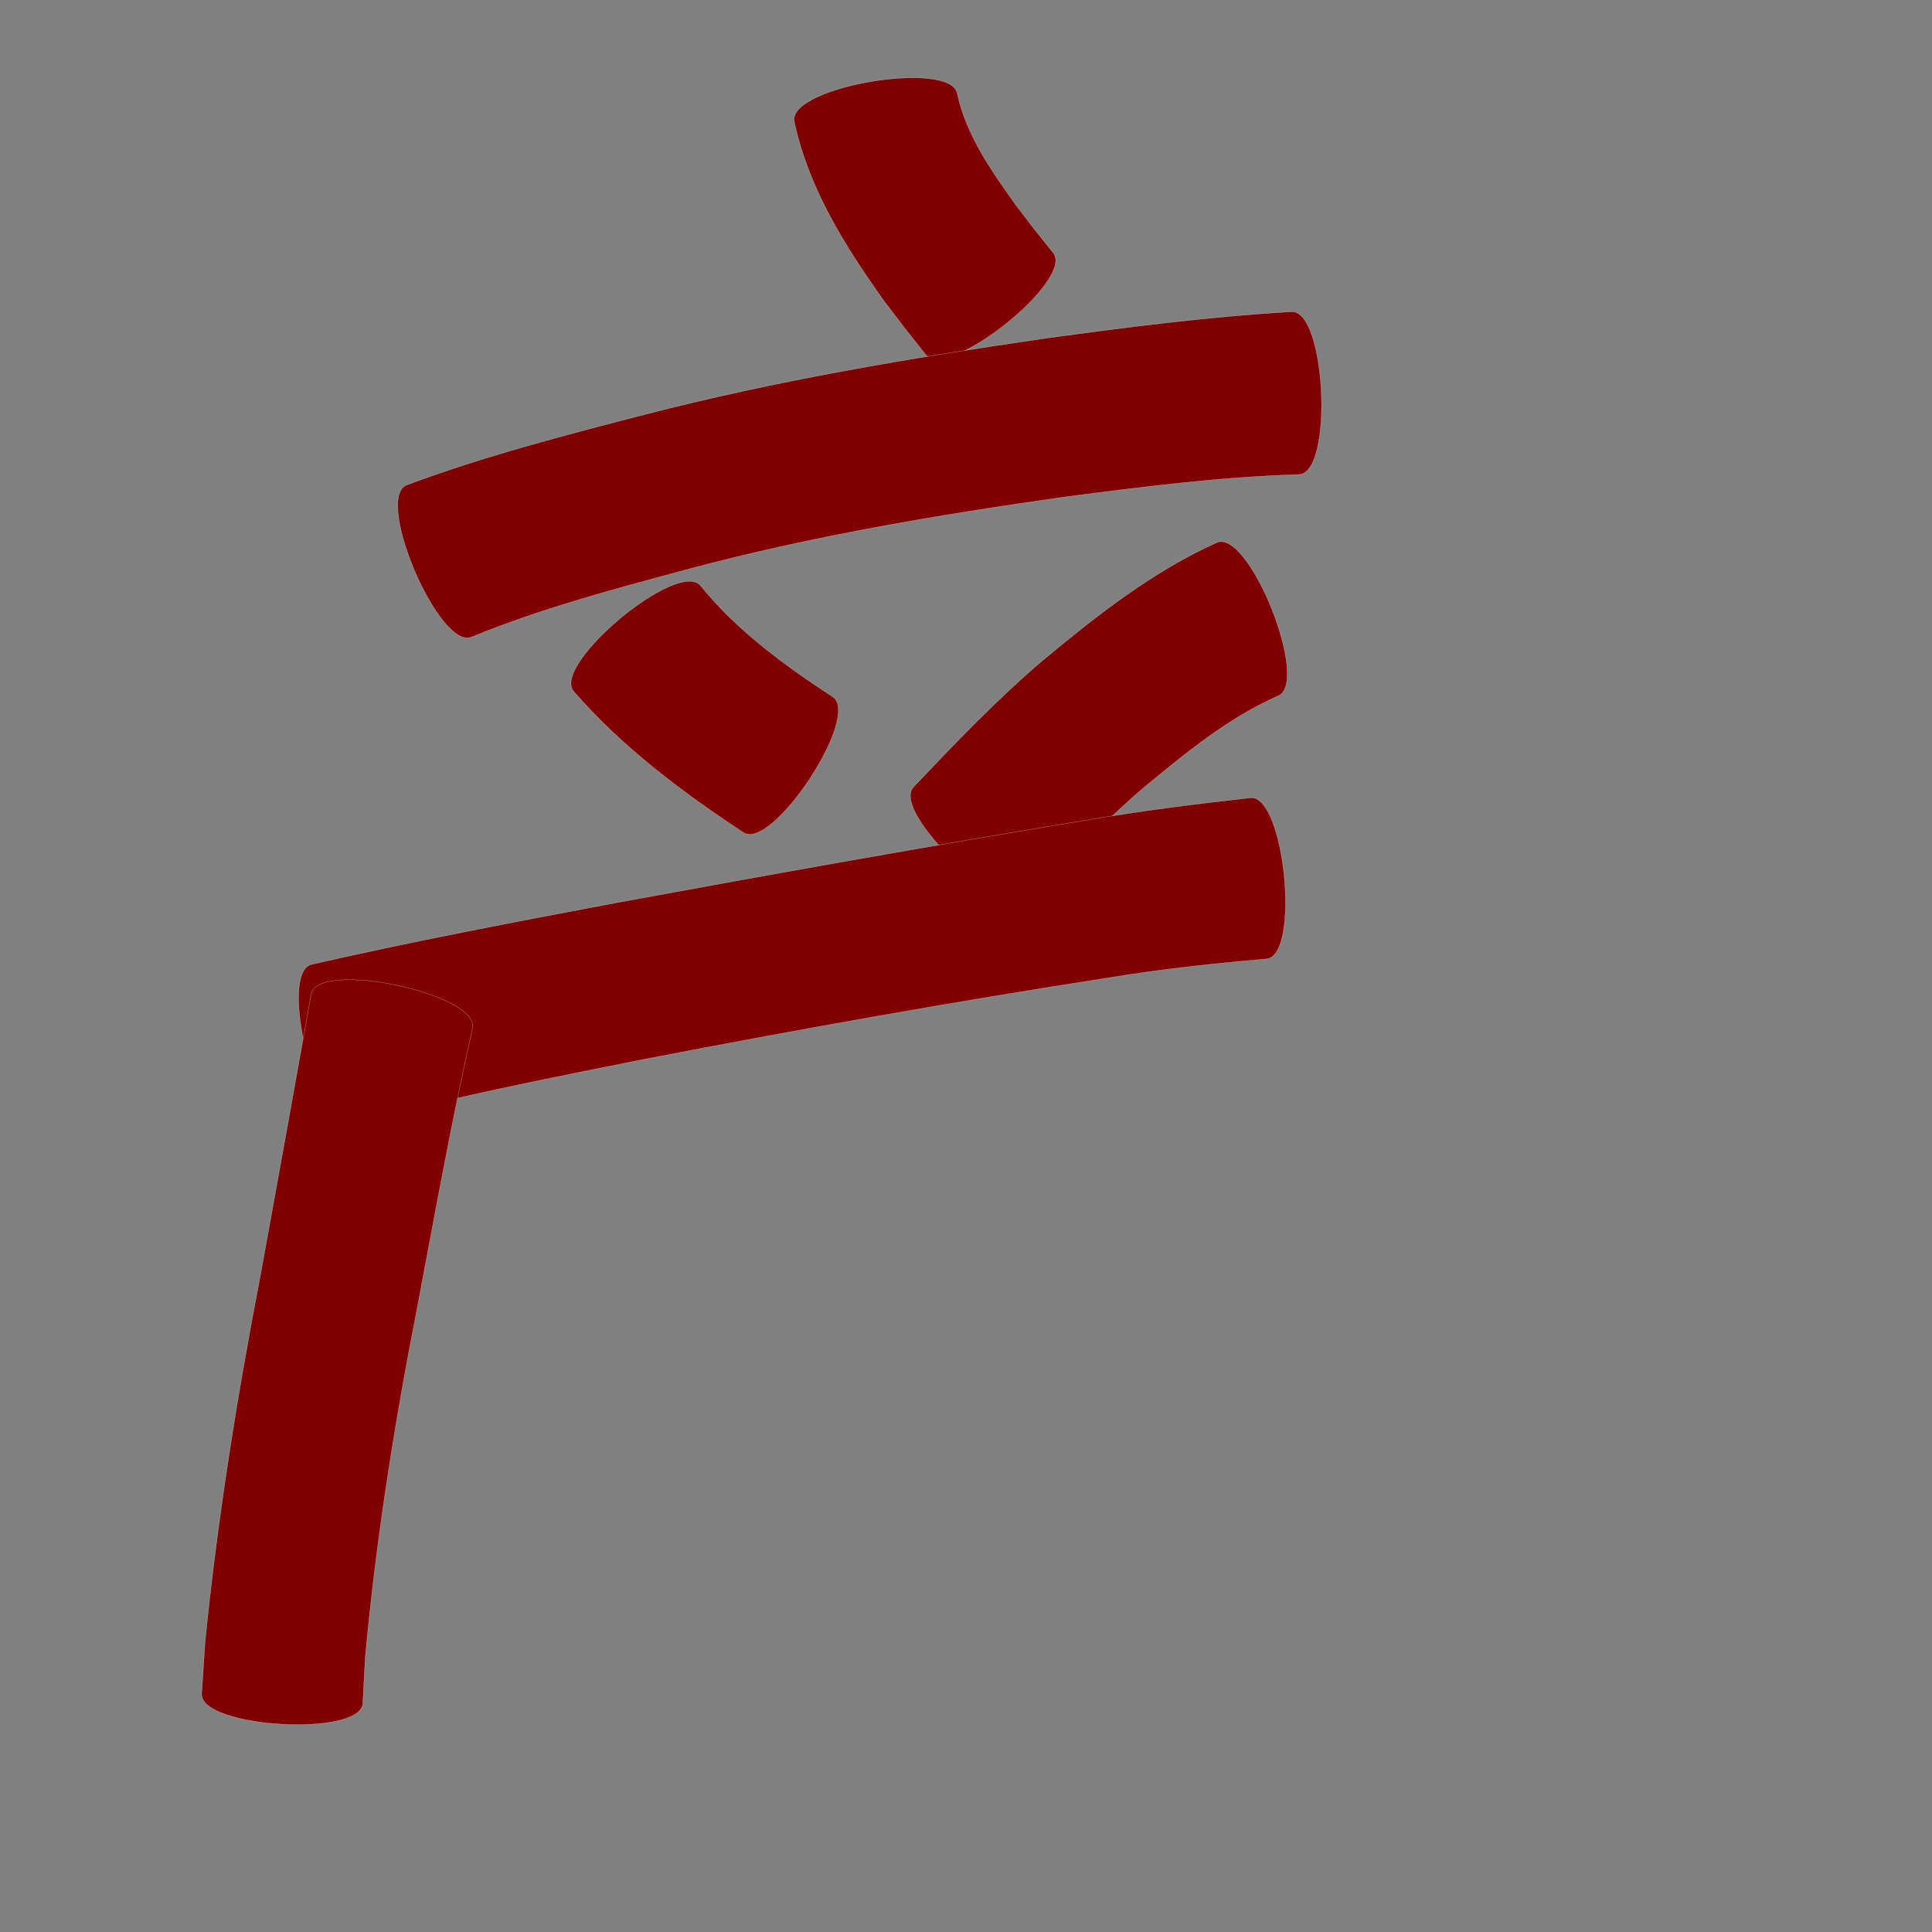 <?xml version="1.0" encoding="utf-8" ?>

<!DOCTYPE svg PUBLIC "-//W3C//DTD SVG 1.1//EN" 
  "http://www.w3.org/Graphics/SVG/1.1/DTD/svg11.dtd">
<svg 
    xmlns="http://www.w3.org/2000/svg"
    xmlns:xlink="http://www.w3.org/1999/xlink"
    xmlns:sodipodi="http://sodipodi.sourceforge.net/DTD/sodipodi-0.dtd"
    xmlns:inkscape="http://www.inkscape.org/namespaces/inkscape"
    width="1024" height="1024" id="U4EA7">
<rect width="100%" height="100%" fill="#808080" stroke="none"/>
<path d="m 8699.391,4145.68 c 4.842,22.133 18.124,40.947 31.083,59.045 13.043,17.06 6.442,8.628 19.798,25.297 11.436,14.353 -56.224,68.264 -67.661,53.911 l 0,0 c -14.995,-18.915 -7.471,-9.234 -22.555,-29.055 -20.544,-28.962 -39.685,-59.396 -47.13,-94.652 -3.086,-18.342 83.379,-32.887 86.465,-14.545 z" id="path20673" inkscape:connector-curvature="0" style="fill:#800000;fill-opacity:1;fill-rule:nonzero;stroke:#f9f9f9;stroke-width:0.1;stroke-miterlimit:4;stroke-dasharray:none" transform="translate(-8192, -4096)"/><path d="m 8407.391,4353.116 c 40.994,-15.298 83.42,-26.323 125.731,-37.272 69.523,-17.991 140.346,-29.957 211.343,-40.307 43.891,-6.073 87.869,-11.732 132.116,-14.336 18.309,-0.844 22.287,85.466 3.978,86.309 l 0,0 c -41.552,1.28 -82.844,6.506 -124.038,11.869 -67.802,9.611 -135.431,20.972 -201.632,38.798 -38.051,10.286 -76.361,20.453 -112.886,35.452 -17.079,7.343 -51.693,-73.171 -34.613,-80.514 z" id="path20675" inkscape:connector-curvature="0" style="fill:#800000;fill-opacity:1;fill-rule:nonzero;stroke:#f9f9f9;stroke-width:0.1;stroke-miterlimit:4;stroke-dasharray:none" transform="translate(-8192, -4096)"/><path d="m 8563.305,4406.403 c 19.437,23.993 44.502,42.141 70.09,58.968 15.25,10.054 -32.144,81.943 -47.394,71.89 l 0,0 c -32.661,-21.576 -64.114,-45.118 -89.958,-74.807 -11.89,-14.268 55.371,-70.32 67.262,-56.051 z" id="path20677" inkscape:connector-curvature="0" style="fill:#800000;fill-opacity:1;fill-rule:nonzero;stroke:#f9f9f9;stroke-width:0.1;stroke-miterlimit:4;stroke-dasharray:none" transform="translate(-8192, -4096)"/><path d="m 8869.37,4464.879 c -26.136,11.522 -48.441,29.843 -70.291,47.88 -21.58,18.331 -41.083,38.876 -60.491,59.435 -12.526,13.243 -74.955,-45.805 -62.429,-59.048 l 0,0 c 21.834,-23.043 43.803,-46.033 67.967,-66.684 28.821,-23.975 58.529,-47.475 92.954,-62.98 17.267,-6.85 49.557,74.548 32.29,81.398 z" id="path20679" inkscape:connector-curvature="0" style="fill:#800000;fill-opacity:1;fill-rule:nonzero;stroke:#f9f9f9;stroke-width:0.1;stroke-miterlimit:4;stroke-dasharray:none" transform="translate(-8192, -4096)"/><path d="m 8357.117,4607.148 c 53.28,-12.181 106.98,-22.366 160.673,-32.525 82.963,-15.23 165.985,-30.149 249.224,-43.797 29.116,-5.015 58.413,-8.705 87.764,-11.984 18.119,-1.81 26.652,83.604 8.533,85.414 l 0,0 c -27.773,2.413 -55.486,5.378 -83.014,9.884 -82.421,12.759 -164.534,27.407 -246.424,43.217 -52.131,10.409 -104.394,20.599 -155.677,34.727 -18.018,4.471 -39.096,-80.464 -21.079,-84.936 z" id="path20687" inkscape:connector-curvature="0" style="fill:#800000;fill-opacity:1;fill-rule:nonzero;stroke:#f9f9f9;stroke-width:0.1;stroke-miterlimit:4;stroke-dasharray:none" transform="translate(-8192, -4096)"/><path d="m 8442.448,4640.967 c -10.914,48.664 -19.792,97.766 -29.01,146.773 -12.183,61.804 -22.066,123.991 -27.834,186.723 -0.432,8.115 -0.864,16.229 -1.295,24.344 -1.087,18.124 -86.526,12.998 -85.439,-5.126 l 0,0 c 0.603,-9.134 1.206,-18.269 1.809,-27.403 6.544,-65.125 16.871,-129.726 29.266,-193.991 9.074,-49.828 18.066,-99.67 26.996,-149.524 3.862,-18.139 89.369,0.066 85.507,18.205 z" id="path20689" inkscape:connector-curvature="0" style="fill:#800000;fill-opacity:1;fill-rule:nonzero;stroke:#f9f9f9;stroke-width:0.1;stroke-miterlimit:4;stroke-dasharray:none" transform="translate(-8192, -4096)"/></svg>